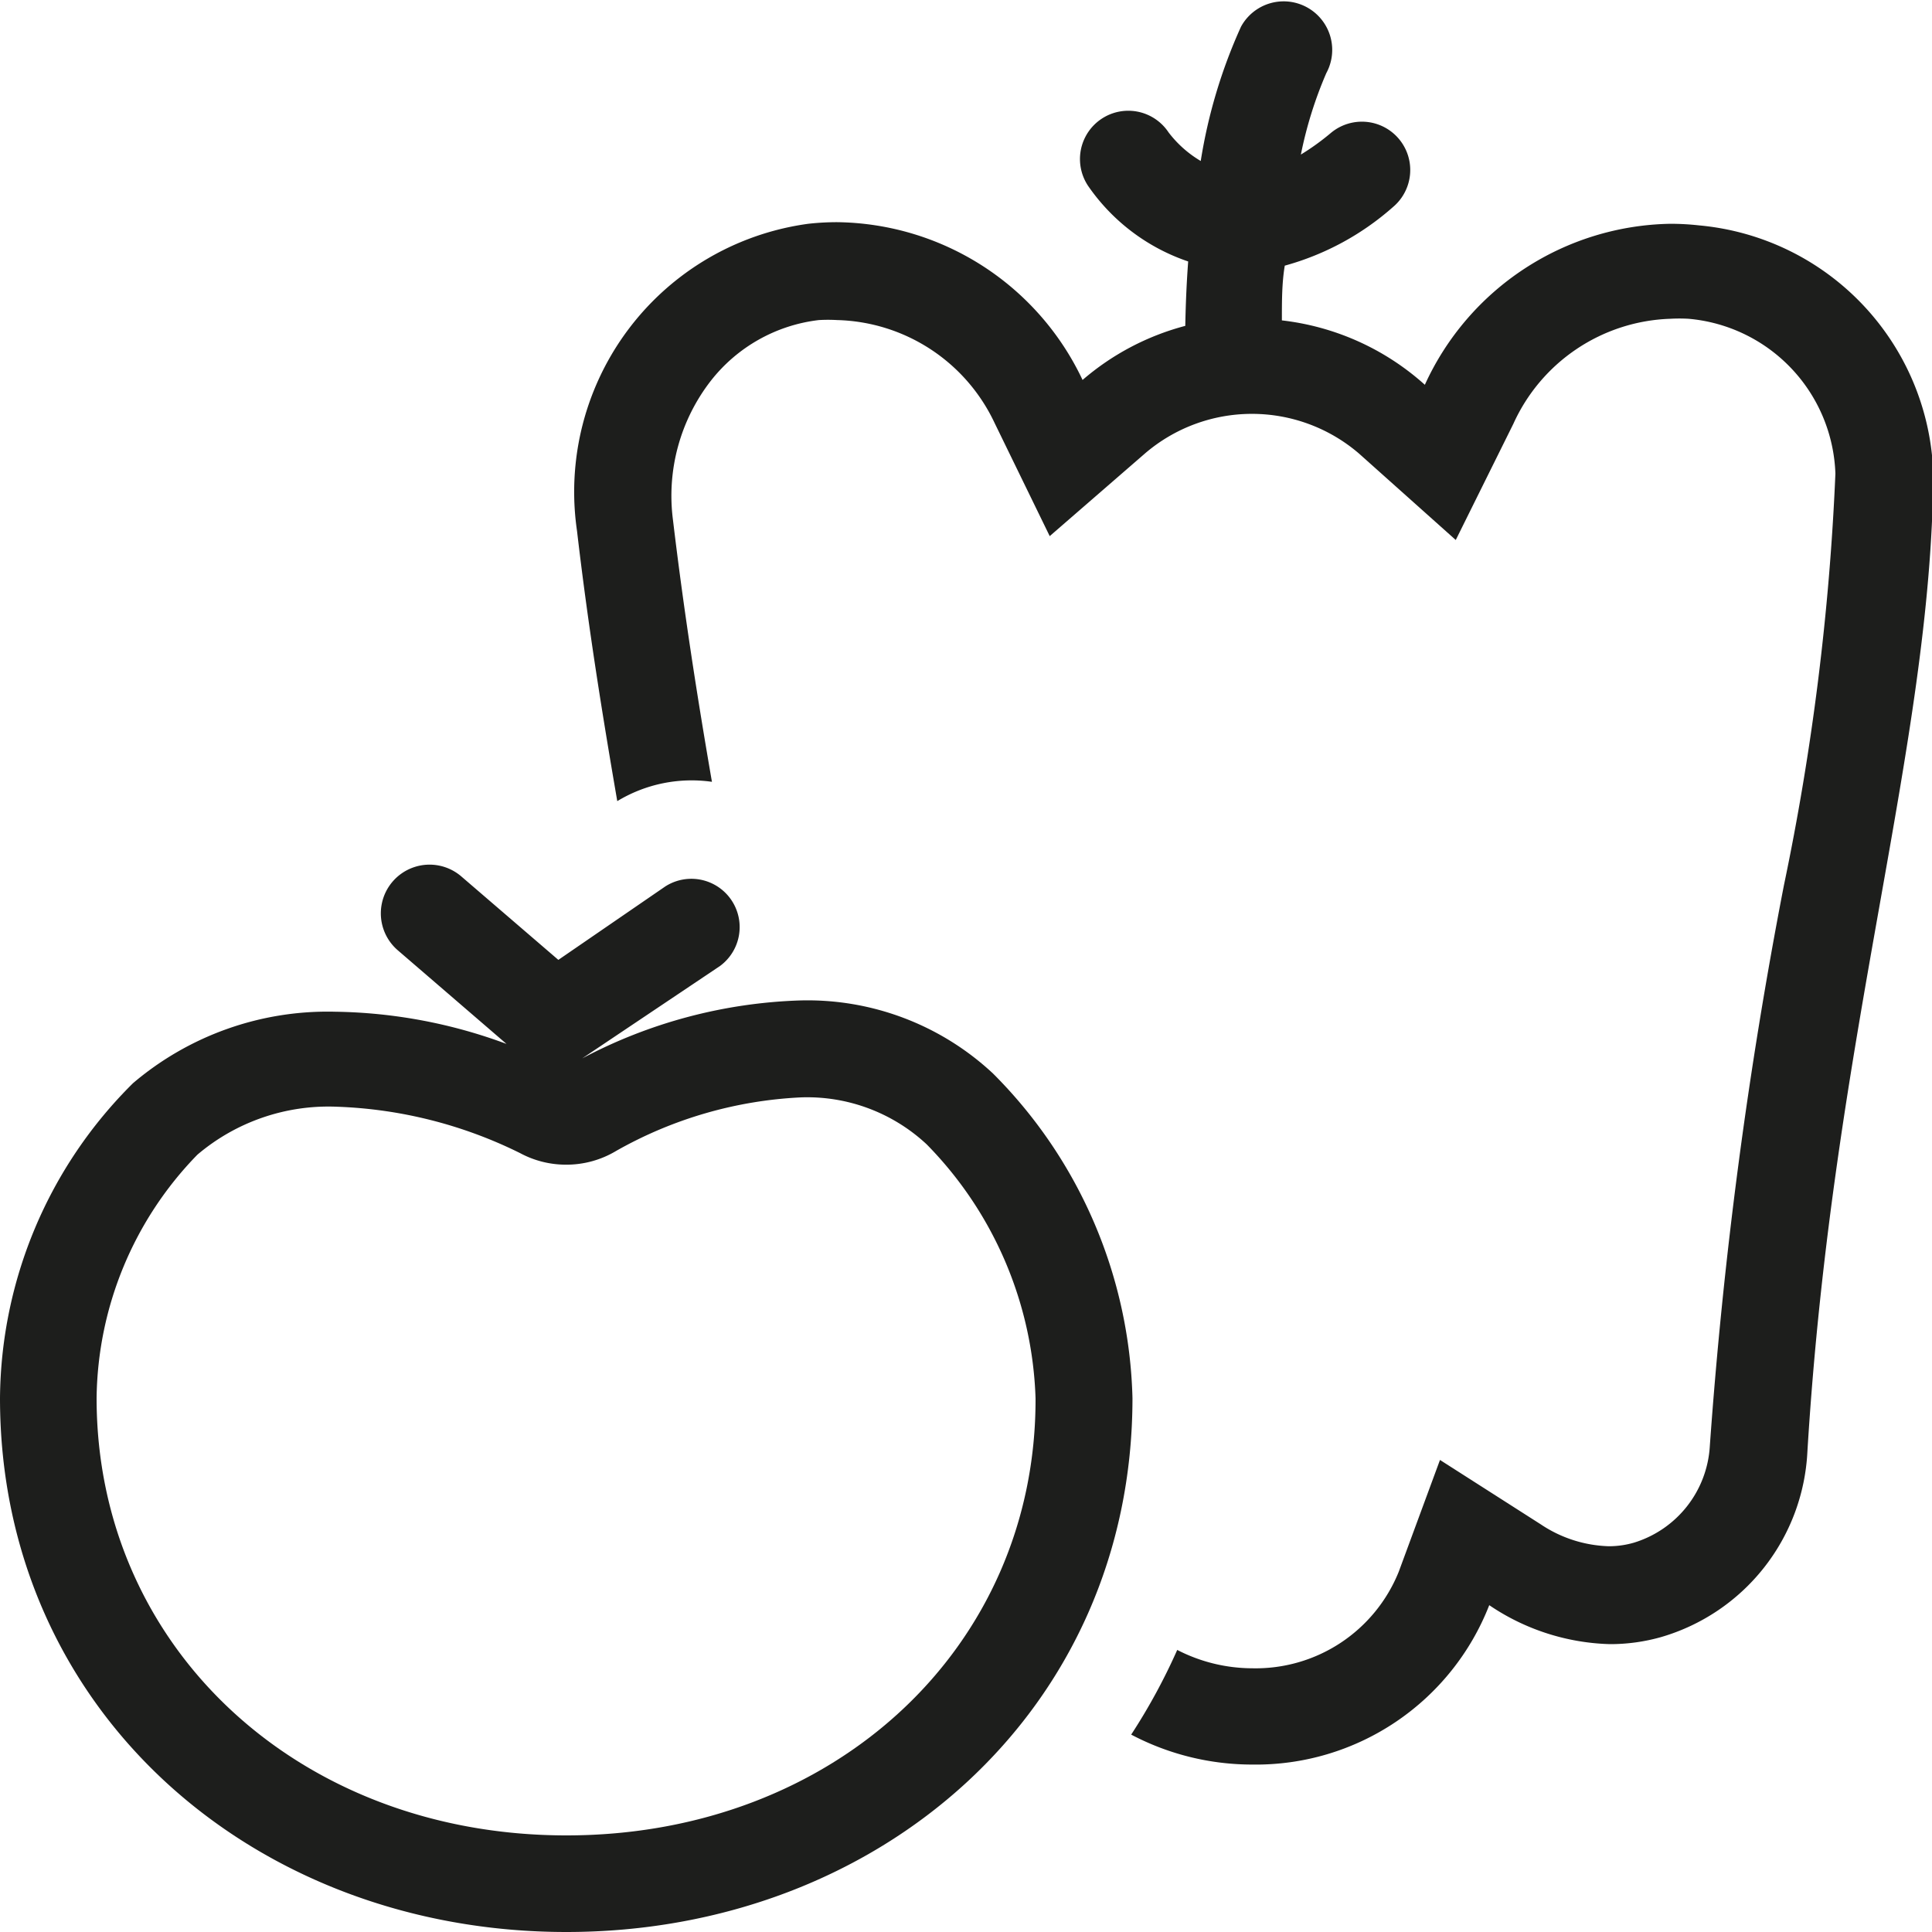 <svg id="vegetables" xmlns="http://www.w3.org/2000/svg" viewBox="0 0 60 60"><defs><style>.cls-1{fill:#1d1e1c;}</style></defs><title>vegetables_konv</title><path class="cls-1" d="M52.77,7a8.06,8.06,0,0,0-.9-.05,8.54,8.54,0,0,0-7.62,5,8,8,0,0,0-4.44-2c0-.61,0-1.17.09-1.7a8.45,8.45,0,0,0,3.36-1.82,1.5,1.5,0,1,0-1.93-2.3,7.58,7.58,0,0,1-.93.67,12.59,12.59,0,0,1,.79-2.53A1.5,1.5,0,0,0,38.54.83,16.21,16.21,0,0,0,37.29,5a3.48,3.48,0,0,1-1-.89,1.5,1.5,0,0,0-2.5,1.66A6.18,6.18,0,0,0,36.9,8.12q-.07.93-.09,2a8,8,0,0,0-3.19,1.68A8.54,8.54,0,0,0,26,6.9a8.05,8.05,0,0,0-.9.05,8.4,8.4,0,0,0-7.18,9.54c.35,3,.79,5.72,1.25,8.39a4.46,4.46,0,0,1,2.94-.6c-.45-2.6-.87-5.28-1.21-8.13a5.82,5.82,0,0,1,1.18-4.33,5,5,0,0,1,3.35-1.88,5.06,5.06,0,0,1,.57,0,5.56,5.56,0,0,1,4.89,3.2l1.71,3.51,2.95-2.56a5.1,5.1,0,0,1,6.66,0l3,2.68L47,13.16A5.55,5.55,0,0,1,51.87,9.9a5.07,5.07,0,0,1,.57,0A5,5,0,0,1,57,14.71,78.85,78.85,0,0,1,55.4,27.5a145.83,145.83,0,0,0-2.3,17.41,3.34,3.34,0,0,1-2.36,3,2.81,2.81,0,0,1-.77.11,4,4,0,0,1-2.12-.68l-3.13-2-1.28,3.47a4.79,4.79,0,0,1-4.55,3,5.11,5.11,0,0,1-2.33-.57,18.69,18.69,0,0,1-1.43,2.63,8.06,8.06,0,0,0,3.76.93,7.78,7.78,0,0,0,7.36-4.95A7,7,0,0,0,50,51.06a5.8,5.8,0,0,0,1.59-.22,6.32,6.32,0,0,0,4.54-5.75c.79-13,3.84-21.89,3.91-30.35A8,8,0,0,0,52.77,7Z"/><path class="cls-1" d="M30.84,33.34a8.44,8.44,0,0,0-6-2.27,15.5,15.5,0,0,0-6.76,1.8L22.36,30a1.5,1.5,0,0,0-1.7-2.47l-3.32,2.28-3-2.58a1.5,1.5,0,1,0-2,2.27l3.39,2.92a15.87,15.87,0,0,0-5.32-1,9.33,9.33,0,0,0-6.28,2.22A13.91,13.91,0,0,0,0,43.42C0,53.13,7.88,60,17.59,60s17.58-6.87,17.58-16.58A14.77,14.77,0,0,0,30.84,33.34ZM17.59,57C9.28,57,3,51.16,3,43.42a11,11,0,0,1,3.13-7.56,6.29,6.29,0,0,1,4.32-1.49,13.88,13.88,0,0,1,5.7,1.44,3,3,0,0,0,1.43.36,3,3,0,0,0,1.56-.43,12.87,12.87,0,0,1,5.74-1.66,5.44,5.44,0,0,1,3.9,1.46,11.79,11.79,0,0,1,3.38,7.89C32.18,51.16,25.91,57,17.59,57Z"/></svg>